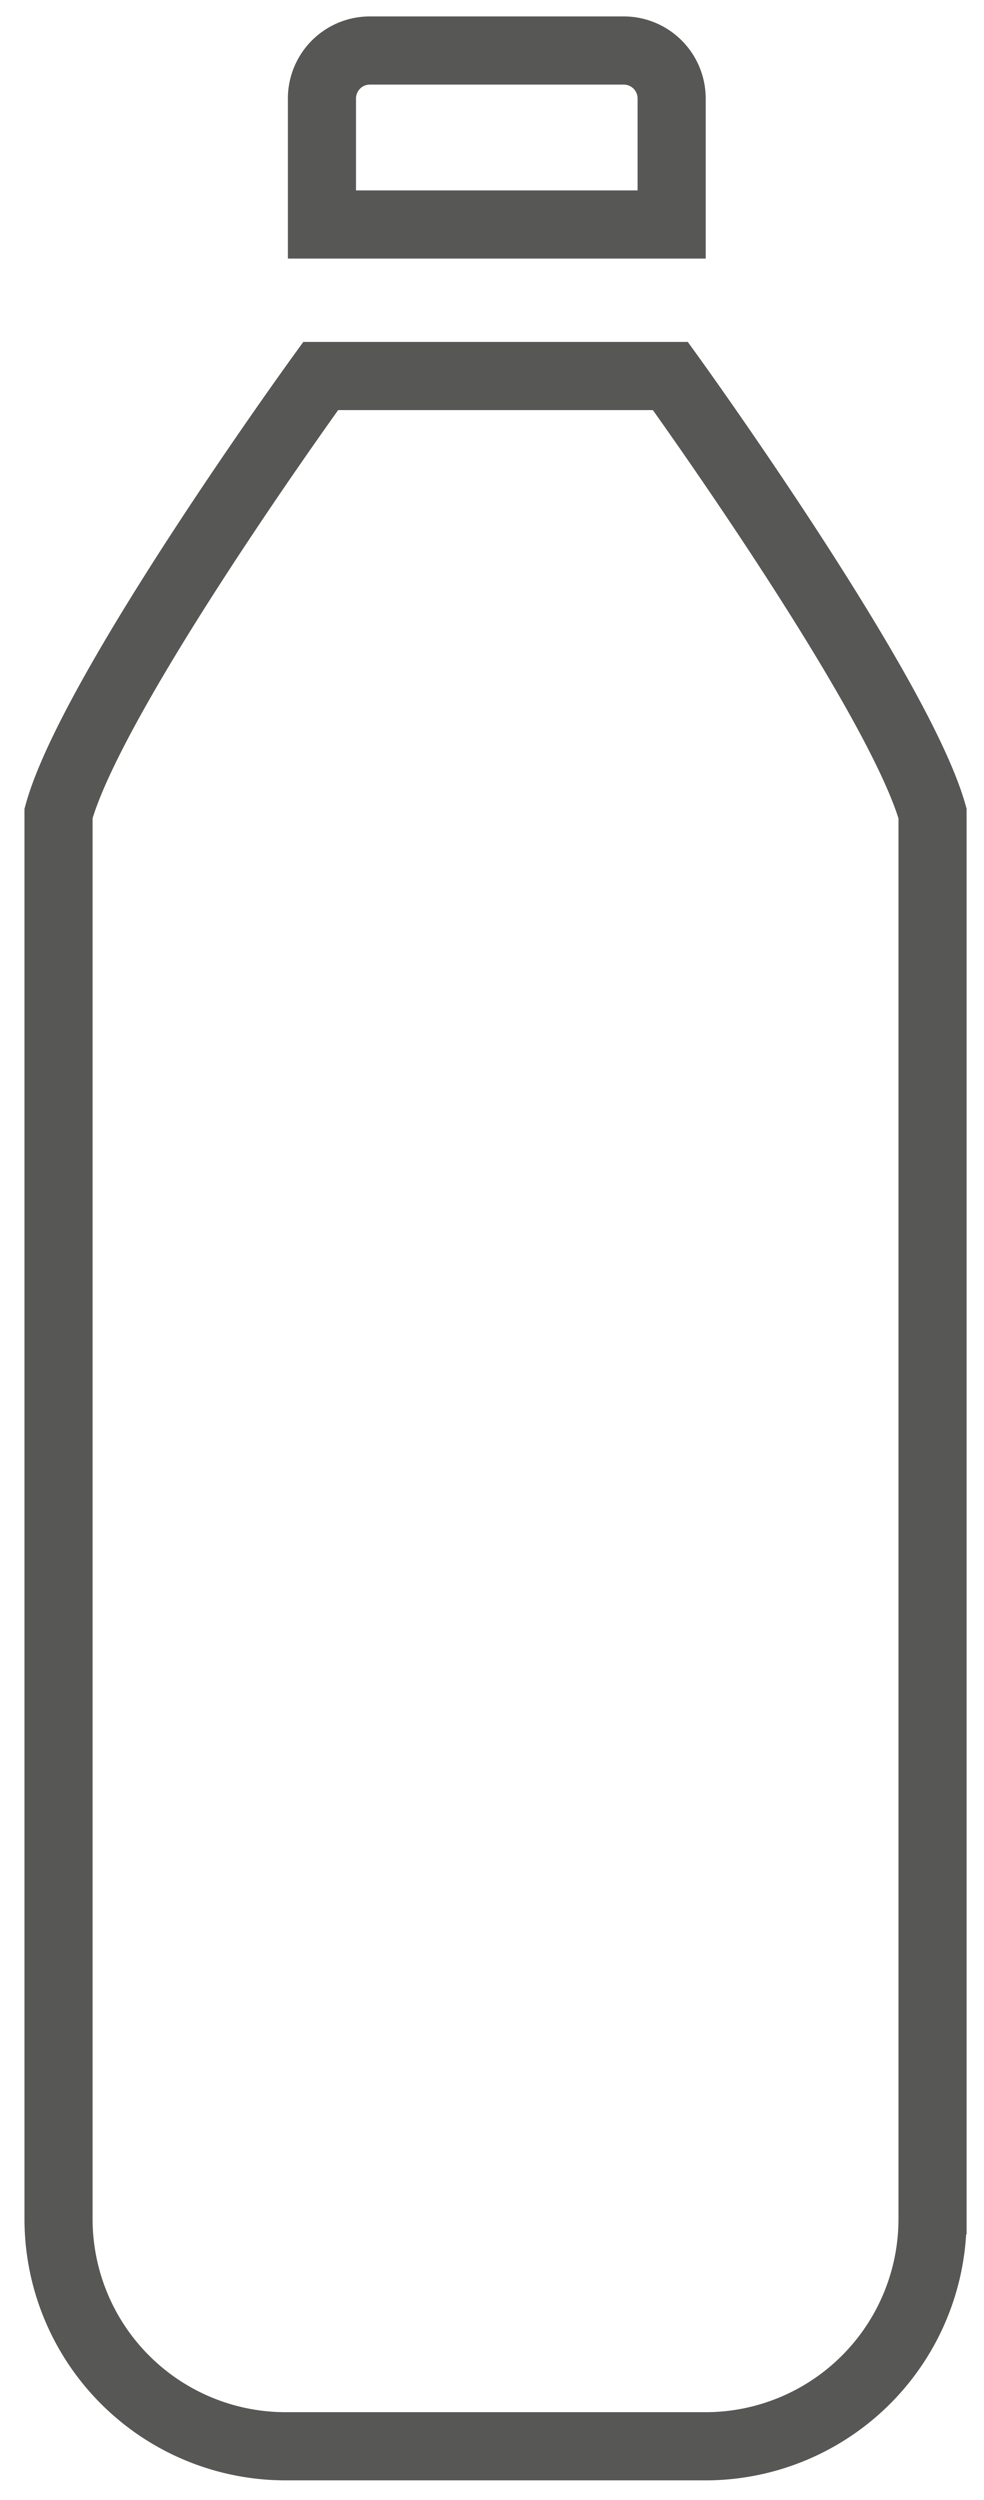<svg width="39" height="99" fill="none" xmlns="http://www.w3.org/2000/svg"><path d="M28.05 96.87H11.32a9 9 0 01-9-8.95V32.21c1.35-4.87 10.39-17.32 10.39-17.32h13.86s9 12.45 10.39 17.32v55.7a9 9 0 01-8.91 8.96zM26.62 8.89H12.76v-5A1.9 1.9 0 0114.66 2h10.06a1.9 1.9 0 011.9 1.89v5z" stroke="#575756" stroke-width="2.7" stroke-miterlimit="10"/></svg>